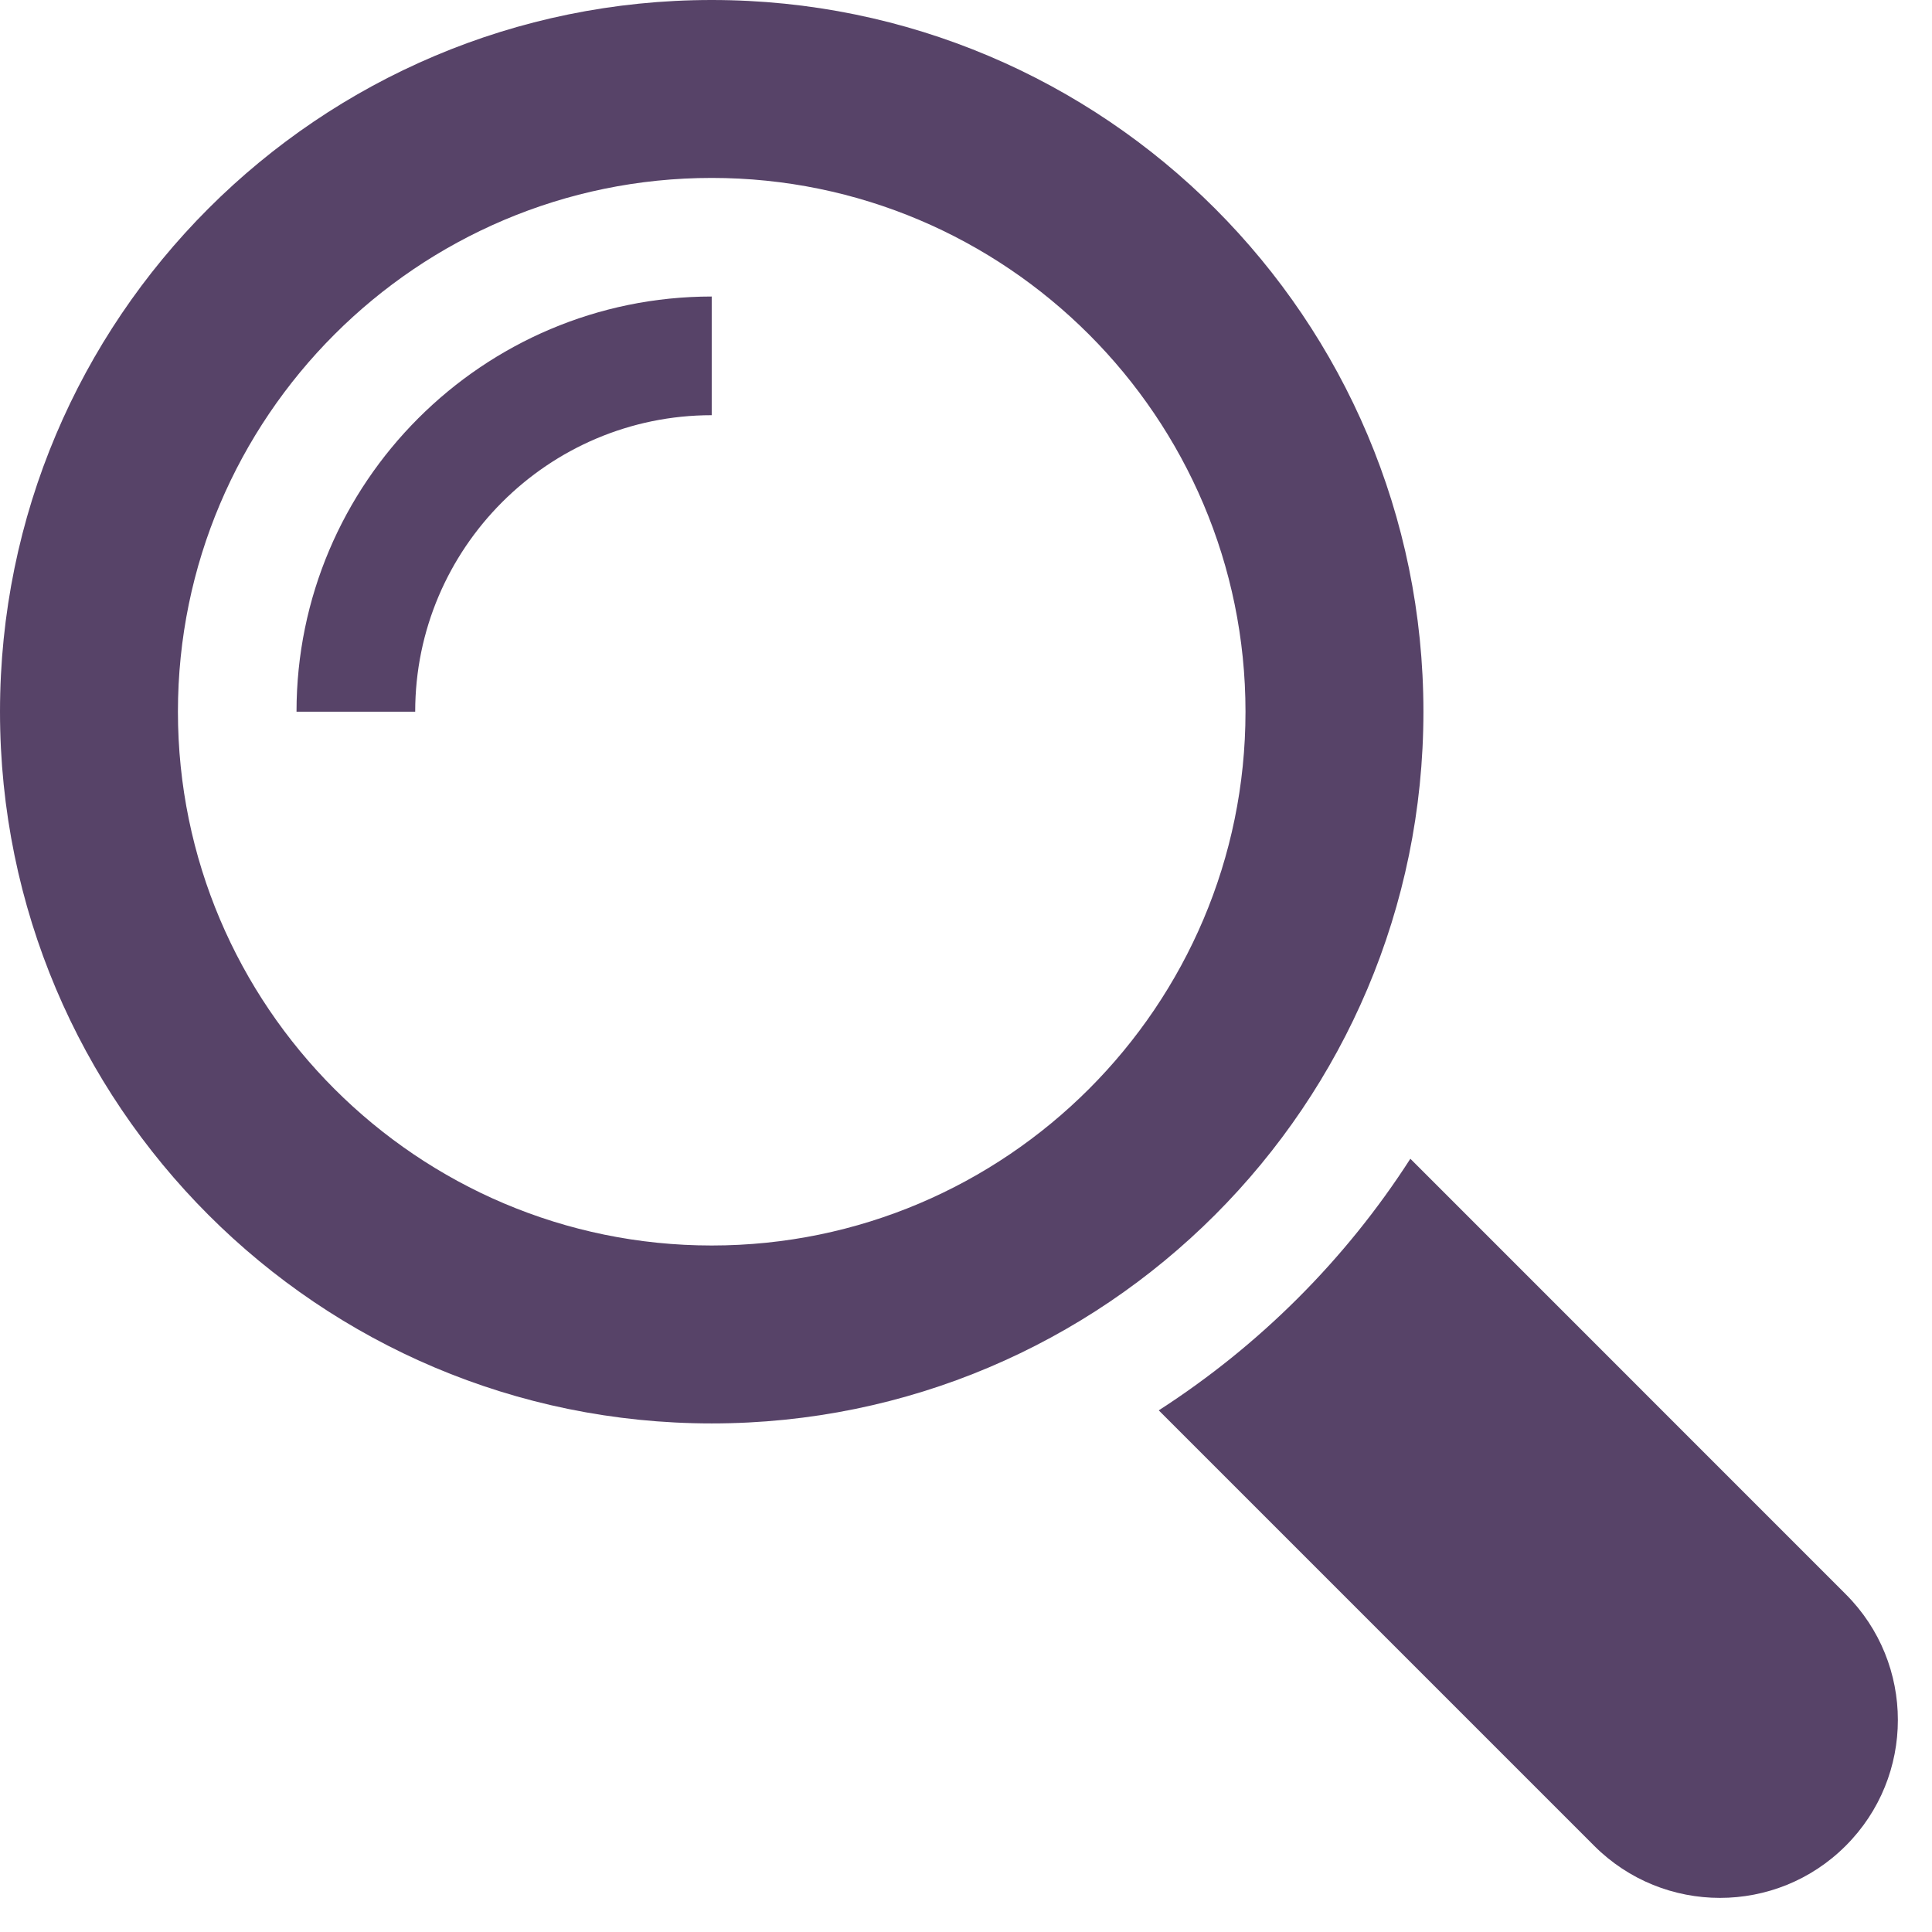 <?xml version="1.0" encoding="UTF-8"?>
<svg width="21px" height="21px" viewBox="0 0 21 21" version="1.1" xmlns="http://www.w3.org/2000/svg" xmlns:xlink="http://www.w3.org/1999/xlink">
    <!-- Generator: Sketch 46.2 (44496) - http://www.bohemiancoding.com/sketch -->
    <title>magnifier</title>
    <desc>Created with Sketch.</desc>
    <defs></defs>
    <g id="Page-1" stroke="none" stroke-width="1" fill="none" fill-rule="evenodd">
        <g id="Artboard" transform="translate(-188, -169)" fill-rule="nonzero" fill="#574368">
            <g id="magnifier" transform="translate(188, 169)">
                <path d="M20.062,17.328 L15.33,12.595 C14.625,13.692 13.691,14.624 12.595,15.33 L17.328,20.063 C18.083,20.818 19.308,20.818 20.062,20.063 C20.818,19.308 20.818,18.083 20.062,17.328 Z" id="Shape"></path>
                <path d="M15.472,7.736 C15.472,3.464 12.008,0 7.736,0 C3.464,0 4.25155546e-05,3.464 4.25155546e-05,7.736 C4.25155546e-05,12.008 3.464,15.472 7.736,15.472 C12.008,15.472 15.472,12.008 15.472,7.736 Z M7.736,13.538 C4.537,13.538 1.934,10.935 1.934,7.736 C1.934,4.537 4.537,1.934 7.736,1.934 C10.935,1.934 13.538,4.537 13.538,7.736 C13.538,10.935 10.935,13.538 7.736,13.538 Z" id="Shape"></path>
                <path d="M3.223,7.736 L4.513,7.736 C4.513,5.959 5.959,4.513 7.736,4.513 L7.736,3.223 C5.248,3.223 3.223,5.248 3.223,7.736 Z" id="Shape"></path>
            </g>
        </g>
    </g>
</svg>